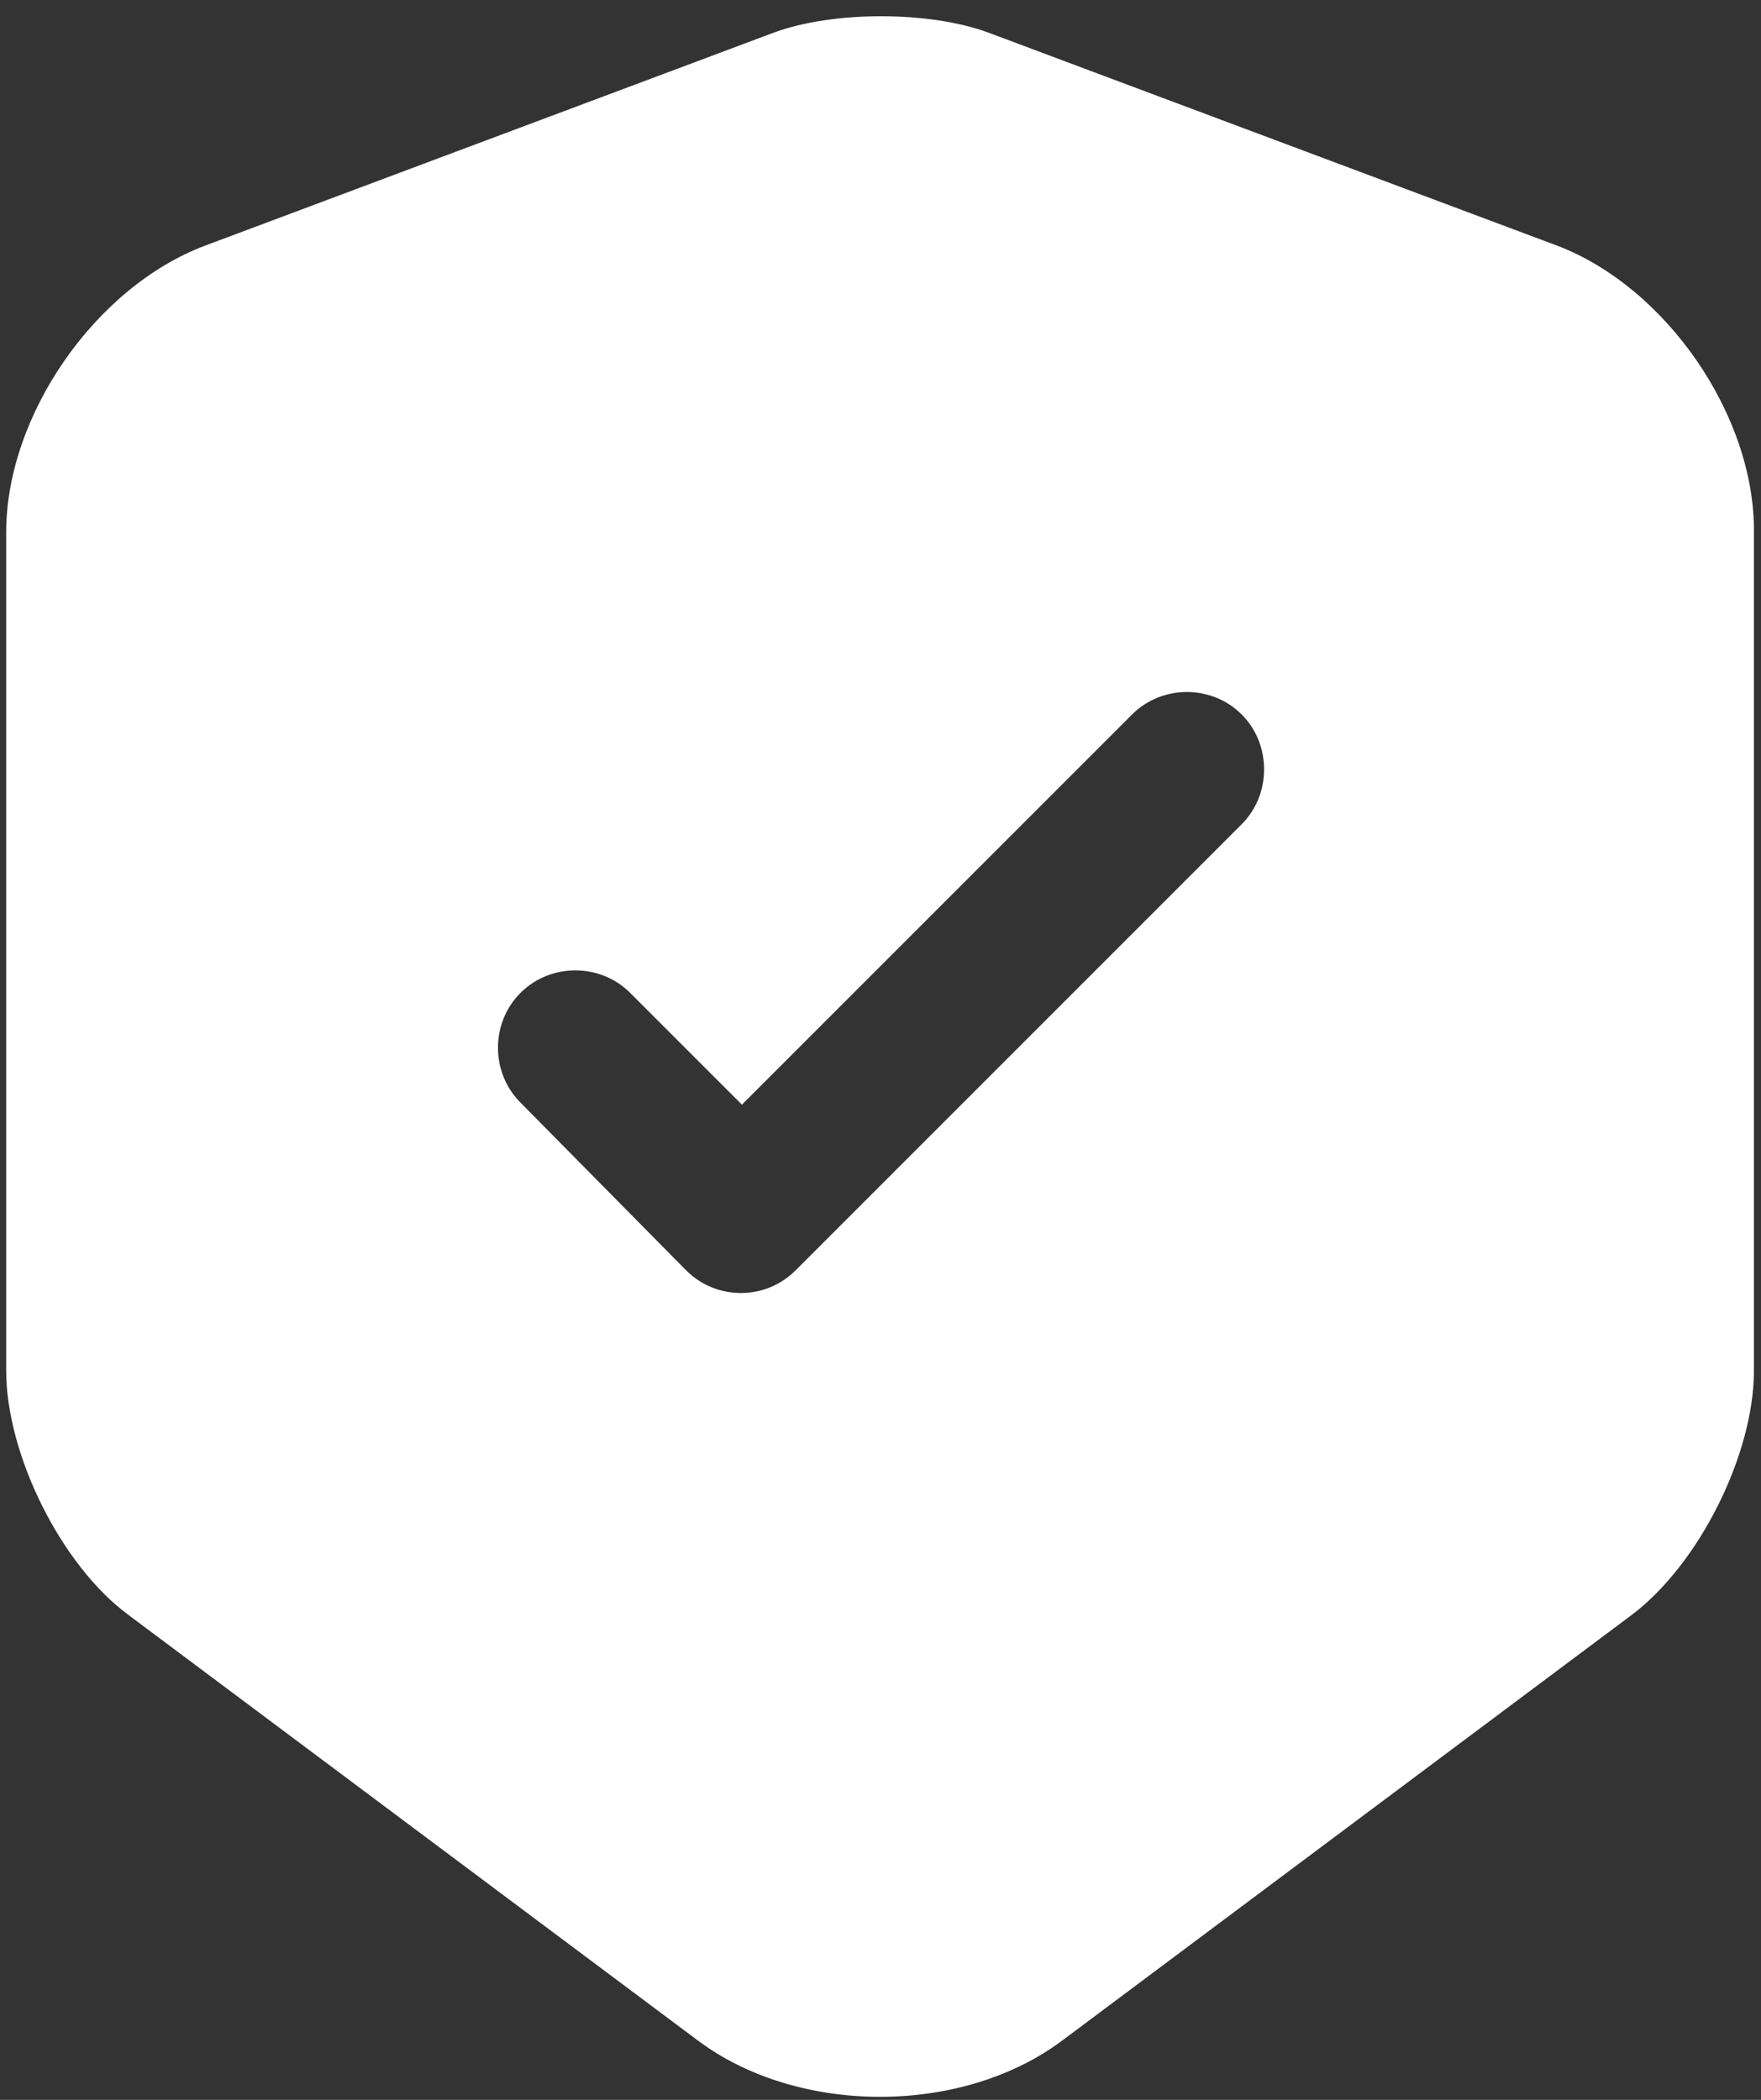 <svg width="78" height="93" viewBox="0 0 78 93" fill="none" xmlns="http://www.w3.org/2000/svg">
<rect x="0" y="0" width="78" height="93" fill="#333333" stroke="none"/>
<path d="M68.979 10.883L43.77 1.441C41.158 0.479 36.895 0.479 34.283 1.441L9.074 10.883C4.216 12.716 0.274 18.399 0.274 23.579V60.703C0.274 64.416 2.704 69.32 5.683 71.52L30.891 90.358C35.337 93.703 42.624 93.703 47.07 90.358L72.279 71.52C75.258 69.274 77.687 64.416 77.687 60.703V23.579C77.733 18.399 73.791 12.716 68.979 10.883ZM54.954 36.549L35.245 56.258C34.558 56.945 33.687 57.266 32.816 57.266C31.945 57.266 31.075 56.945 30.387 56.258L23.054 48.833C21.724 47.503 21.724 45.303 23.054 43.974C24.383 42.645 26.583 42.645 27.912 43.974L32.862 48.924L50.141 31.645C51.47 30.316 53.67 30.316 54.999 31.645C56.329 32.974 56.329 35.22 54.954 36.549Z" fill="white"/>
</svg>
